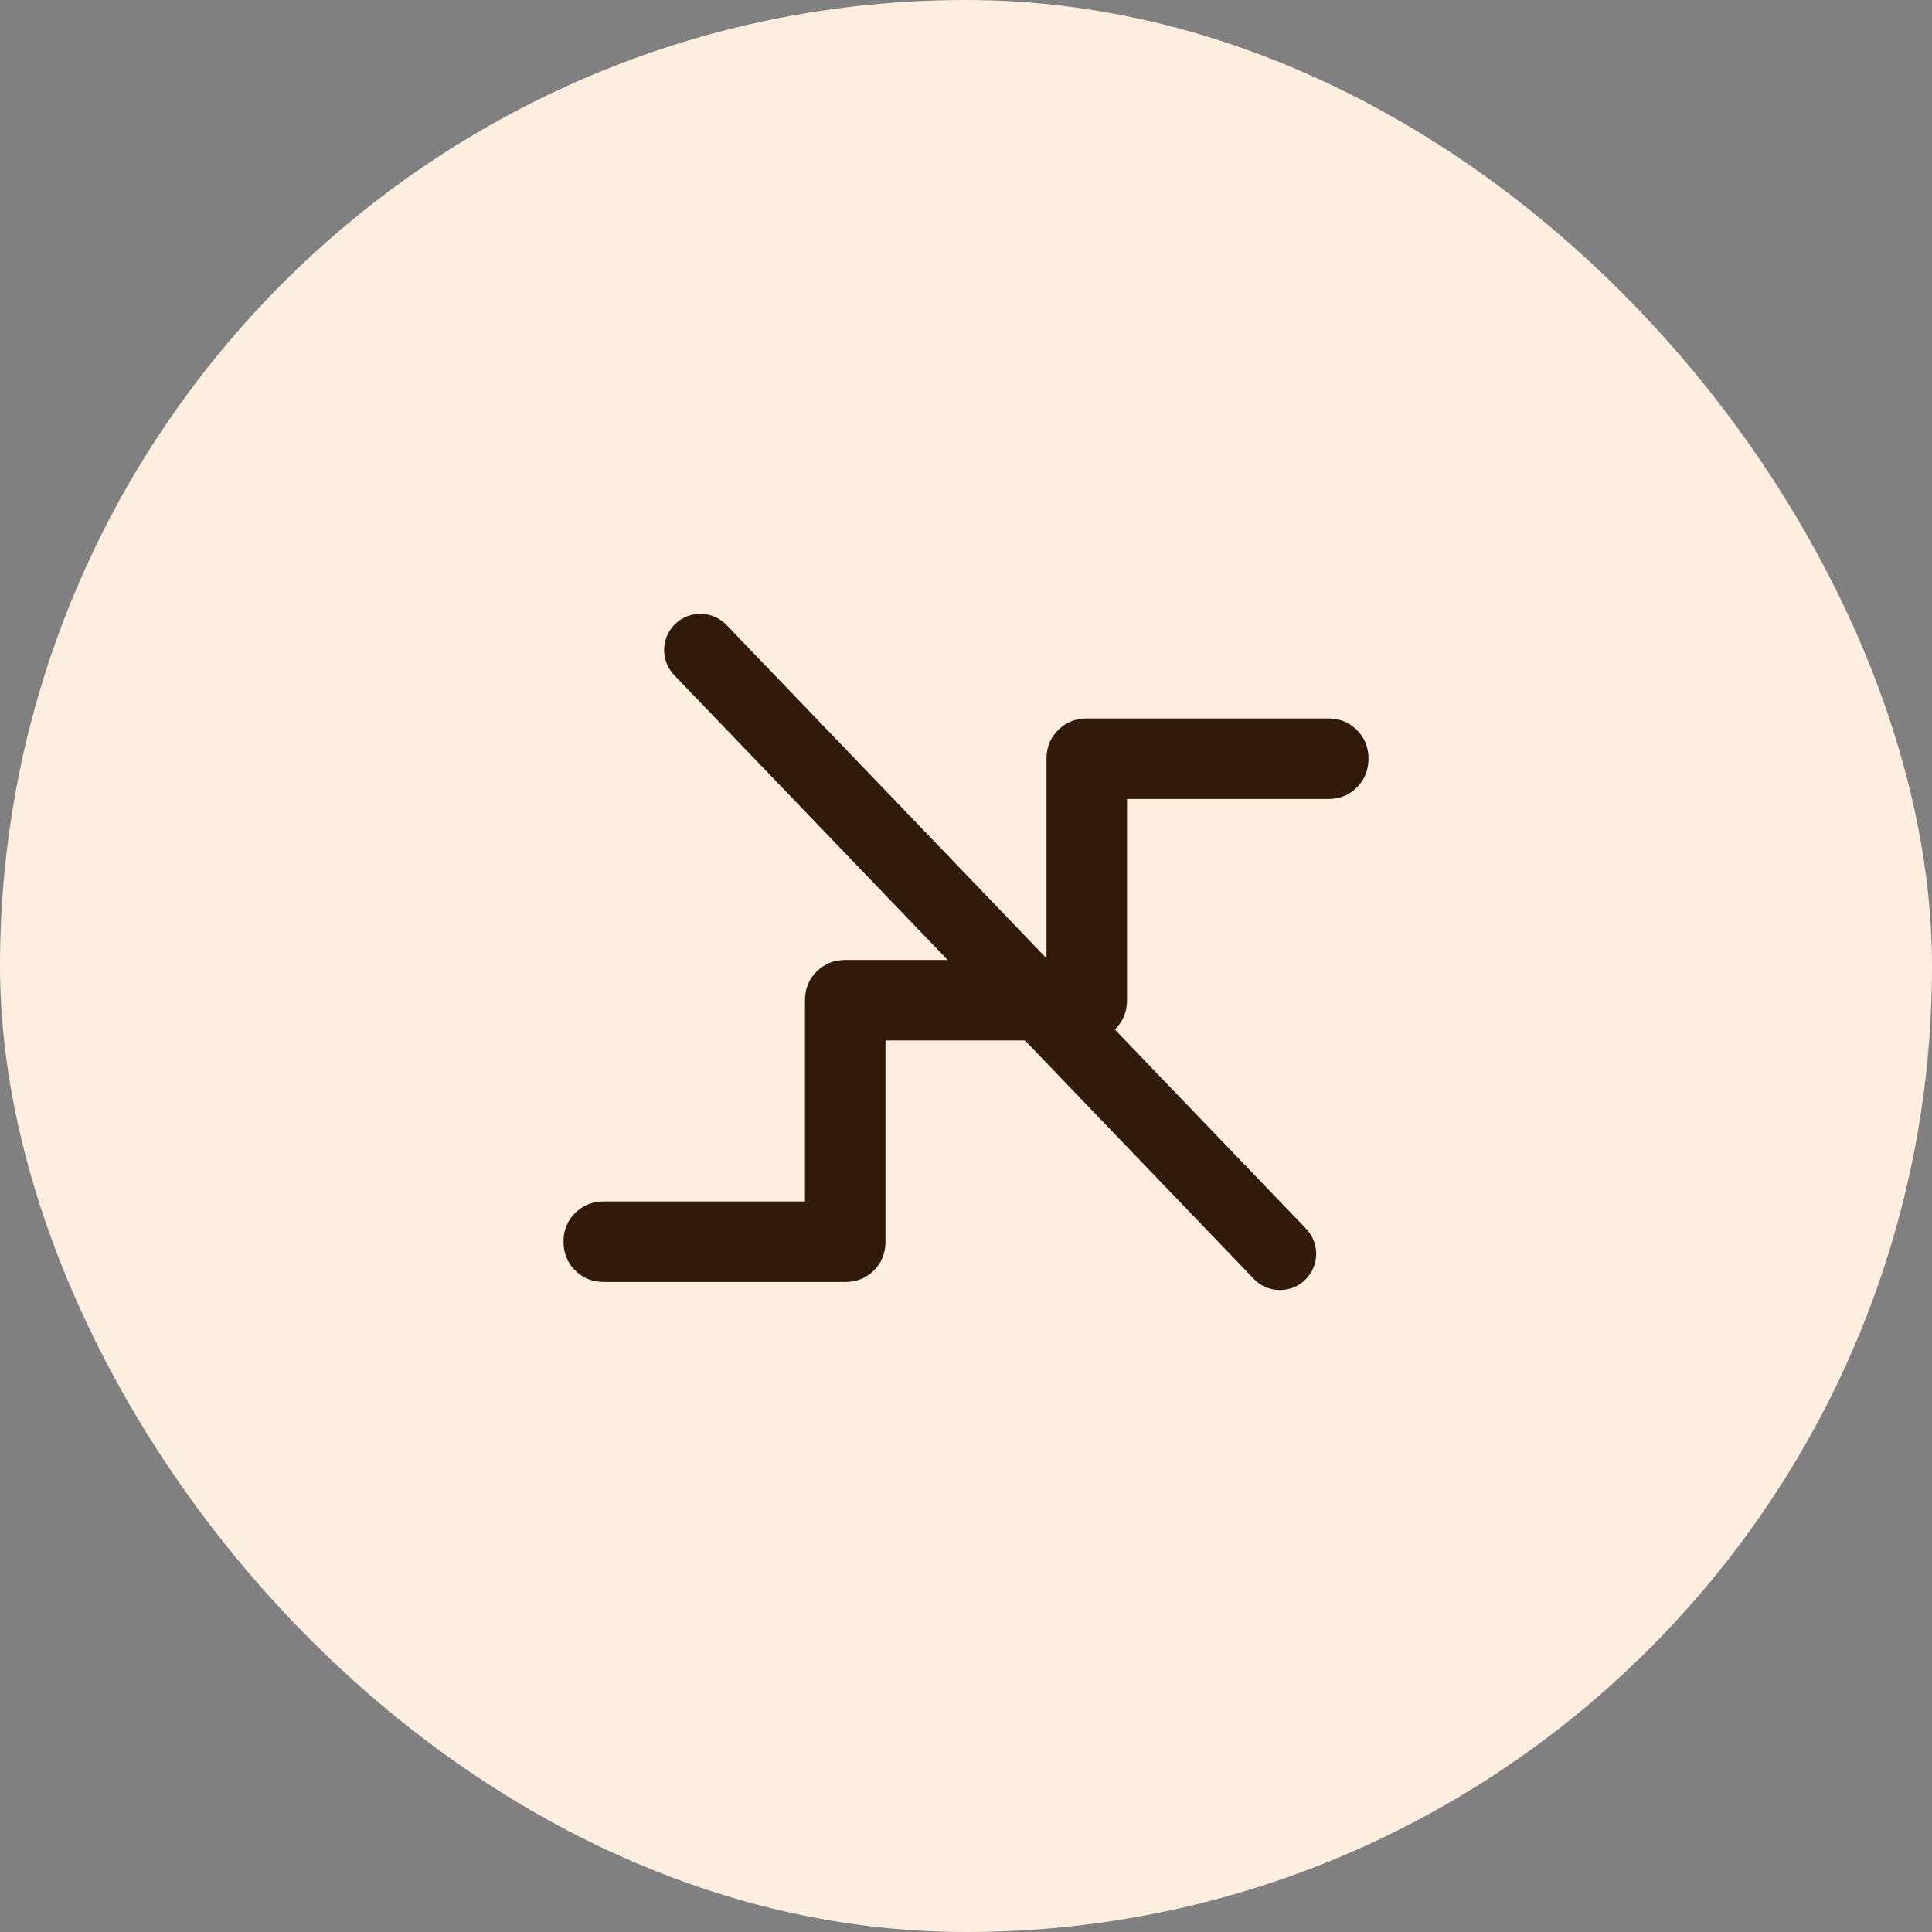 <svg width="80" height="80" viewBox="0 0 80 80" fill="none" xmlns="http://www.w3.org/2000/svg">
<rect x="0" y="0" width="80" height="80" fill="#808080" stroke="none"/>
<rect width="80" height="80" rx="40" fill="#FEEEDF"/>
<path d="M25 53.083C24.528 53.083 24.132 52.923 23.813 52.603C23.494 52.283 23.334 51.888 23.333 51.417C23.332 50.946 23.492 50.55 23.813 50.23C24.134 49.91 24.53 49.75 25 49.75H33.333V41.417C33.333 40.944 33.493 40.549 33.813 40.23C34.133 39.911 34.529 39.751 35 39.75H43.333V31.417C43.333 30.944 43.493 30.549 43.813 30.23C44.133 29.911 44.529 29.751 45 29.75H55C55.472 29.75 55.868 29.91 56.188 30.23C56.508 30.55 56.668 30.946 56.667 31.417C56.666 31.888 56.505 32.284 56.187 32.605C55.868 32.926 55.472 33.086 55 33.083H46.667V41.417C46.667 41.889 46.507 42.285 46.187 42.605C45.867 42.925 45.471 43.084 45 43.083H36.667V51.417C36.667 51.889 36.507 52.285 36.187 52.605C35.867 52.925 35.471 53.084 35 53.083H25Z" fill="#321A0B"/>
<path d="M53 51.917L29 26.917" stroke="#321A0B" stroke-width="3" stroke-linecap="round"/>
</svg>

